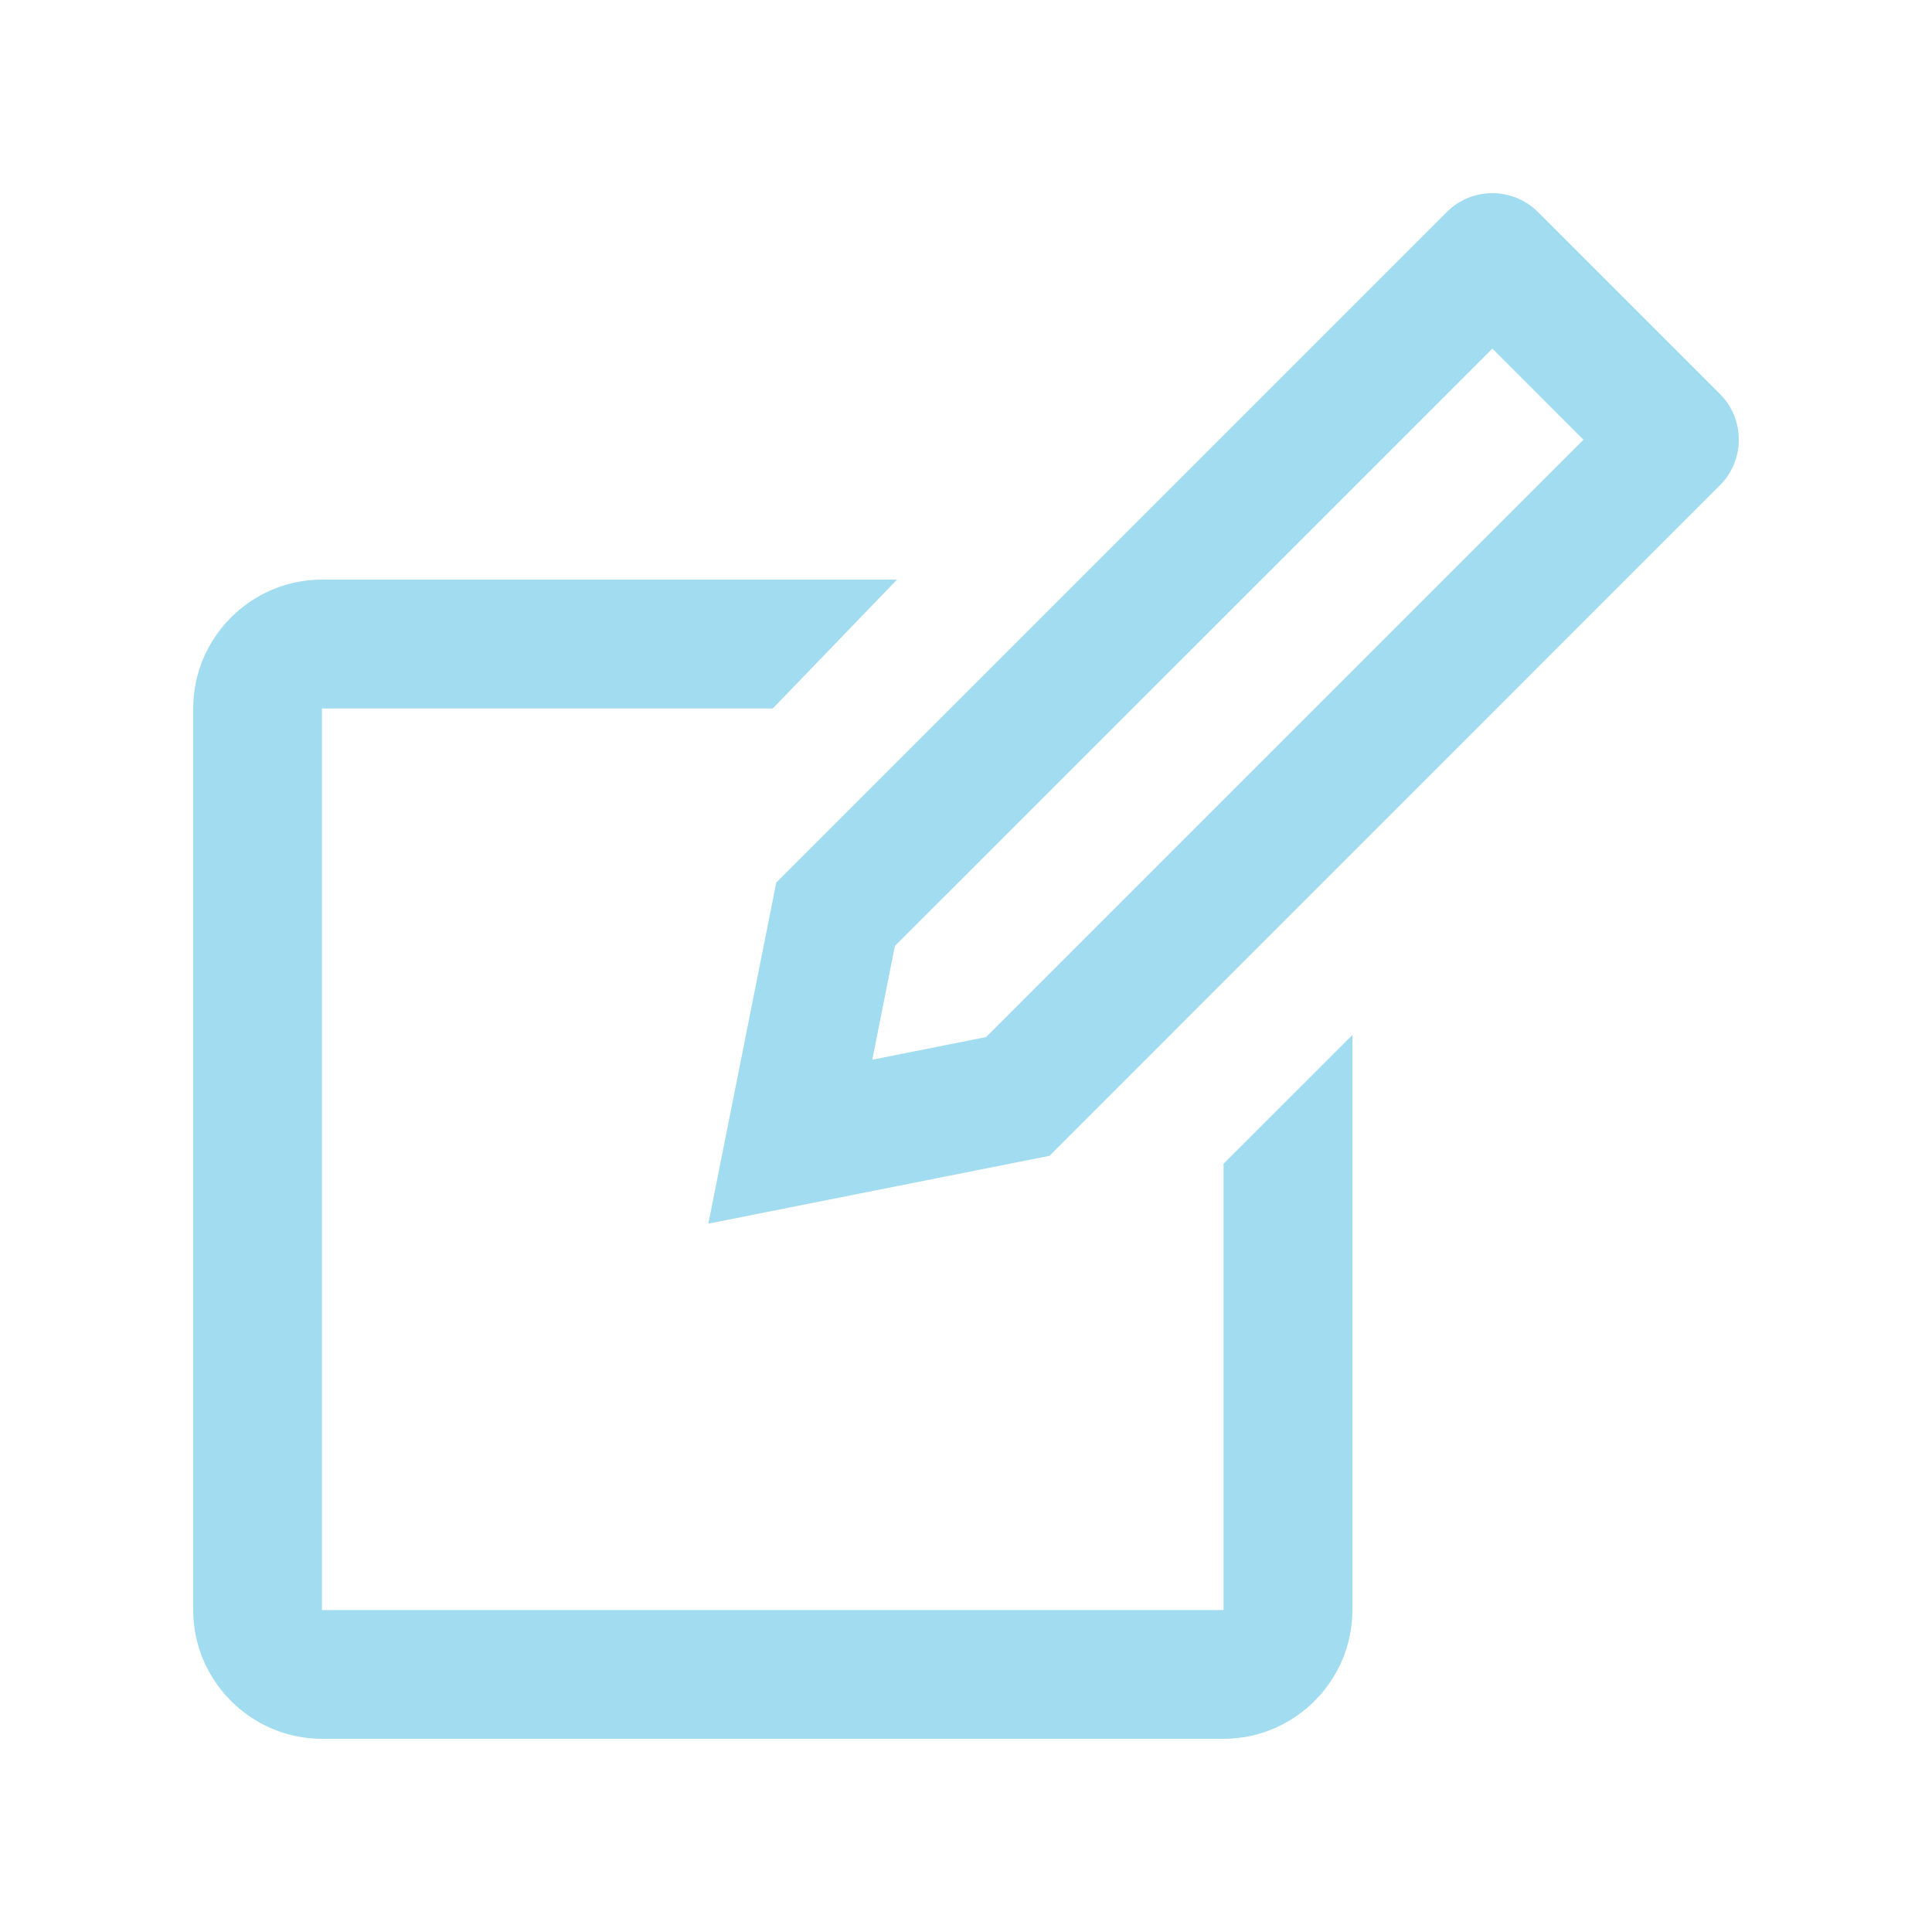 <svg width="20" height="20" viewBox="0 0 20 20" fill="none" xmlns="http://www.w3.org/2000/svg">
<path d="M12.666 12.047V16.667H3.333V7.334H8L9.286 6H3.333C2.6 6 2 6.6 2 7.334V16.667C2 17.4 2.6 18 3.333 18H12.666C13.4 18 14 17.4 14 16.667V10.714L12.666 12.047Z" fill="#A2DCF0"/>
<path d="M17.806 4.08L15.92 2.194C15.661 1.935 15.237 1.935 14.978 2.194L8.036 9.136L7.333 12.667L10.864 11.965L17.805 5.023C18.065 4.764 18.065 4.339 17.806 4.08ZM10.207 10.736L9.03 10.97L9.264 9.793L15.449 3.609L16.392 4.552L10.207 10.736Z" fill="#A2DCF0"/>
</svg>
